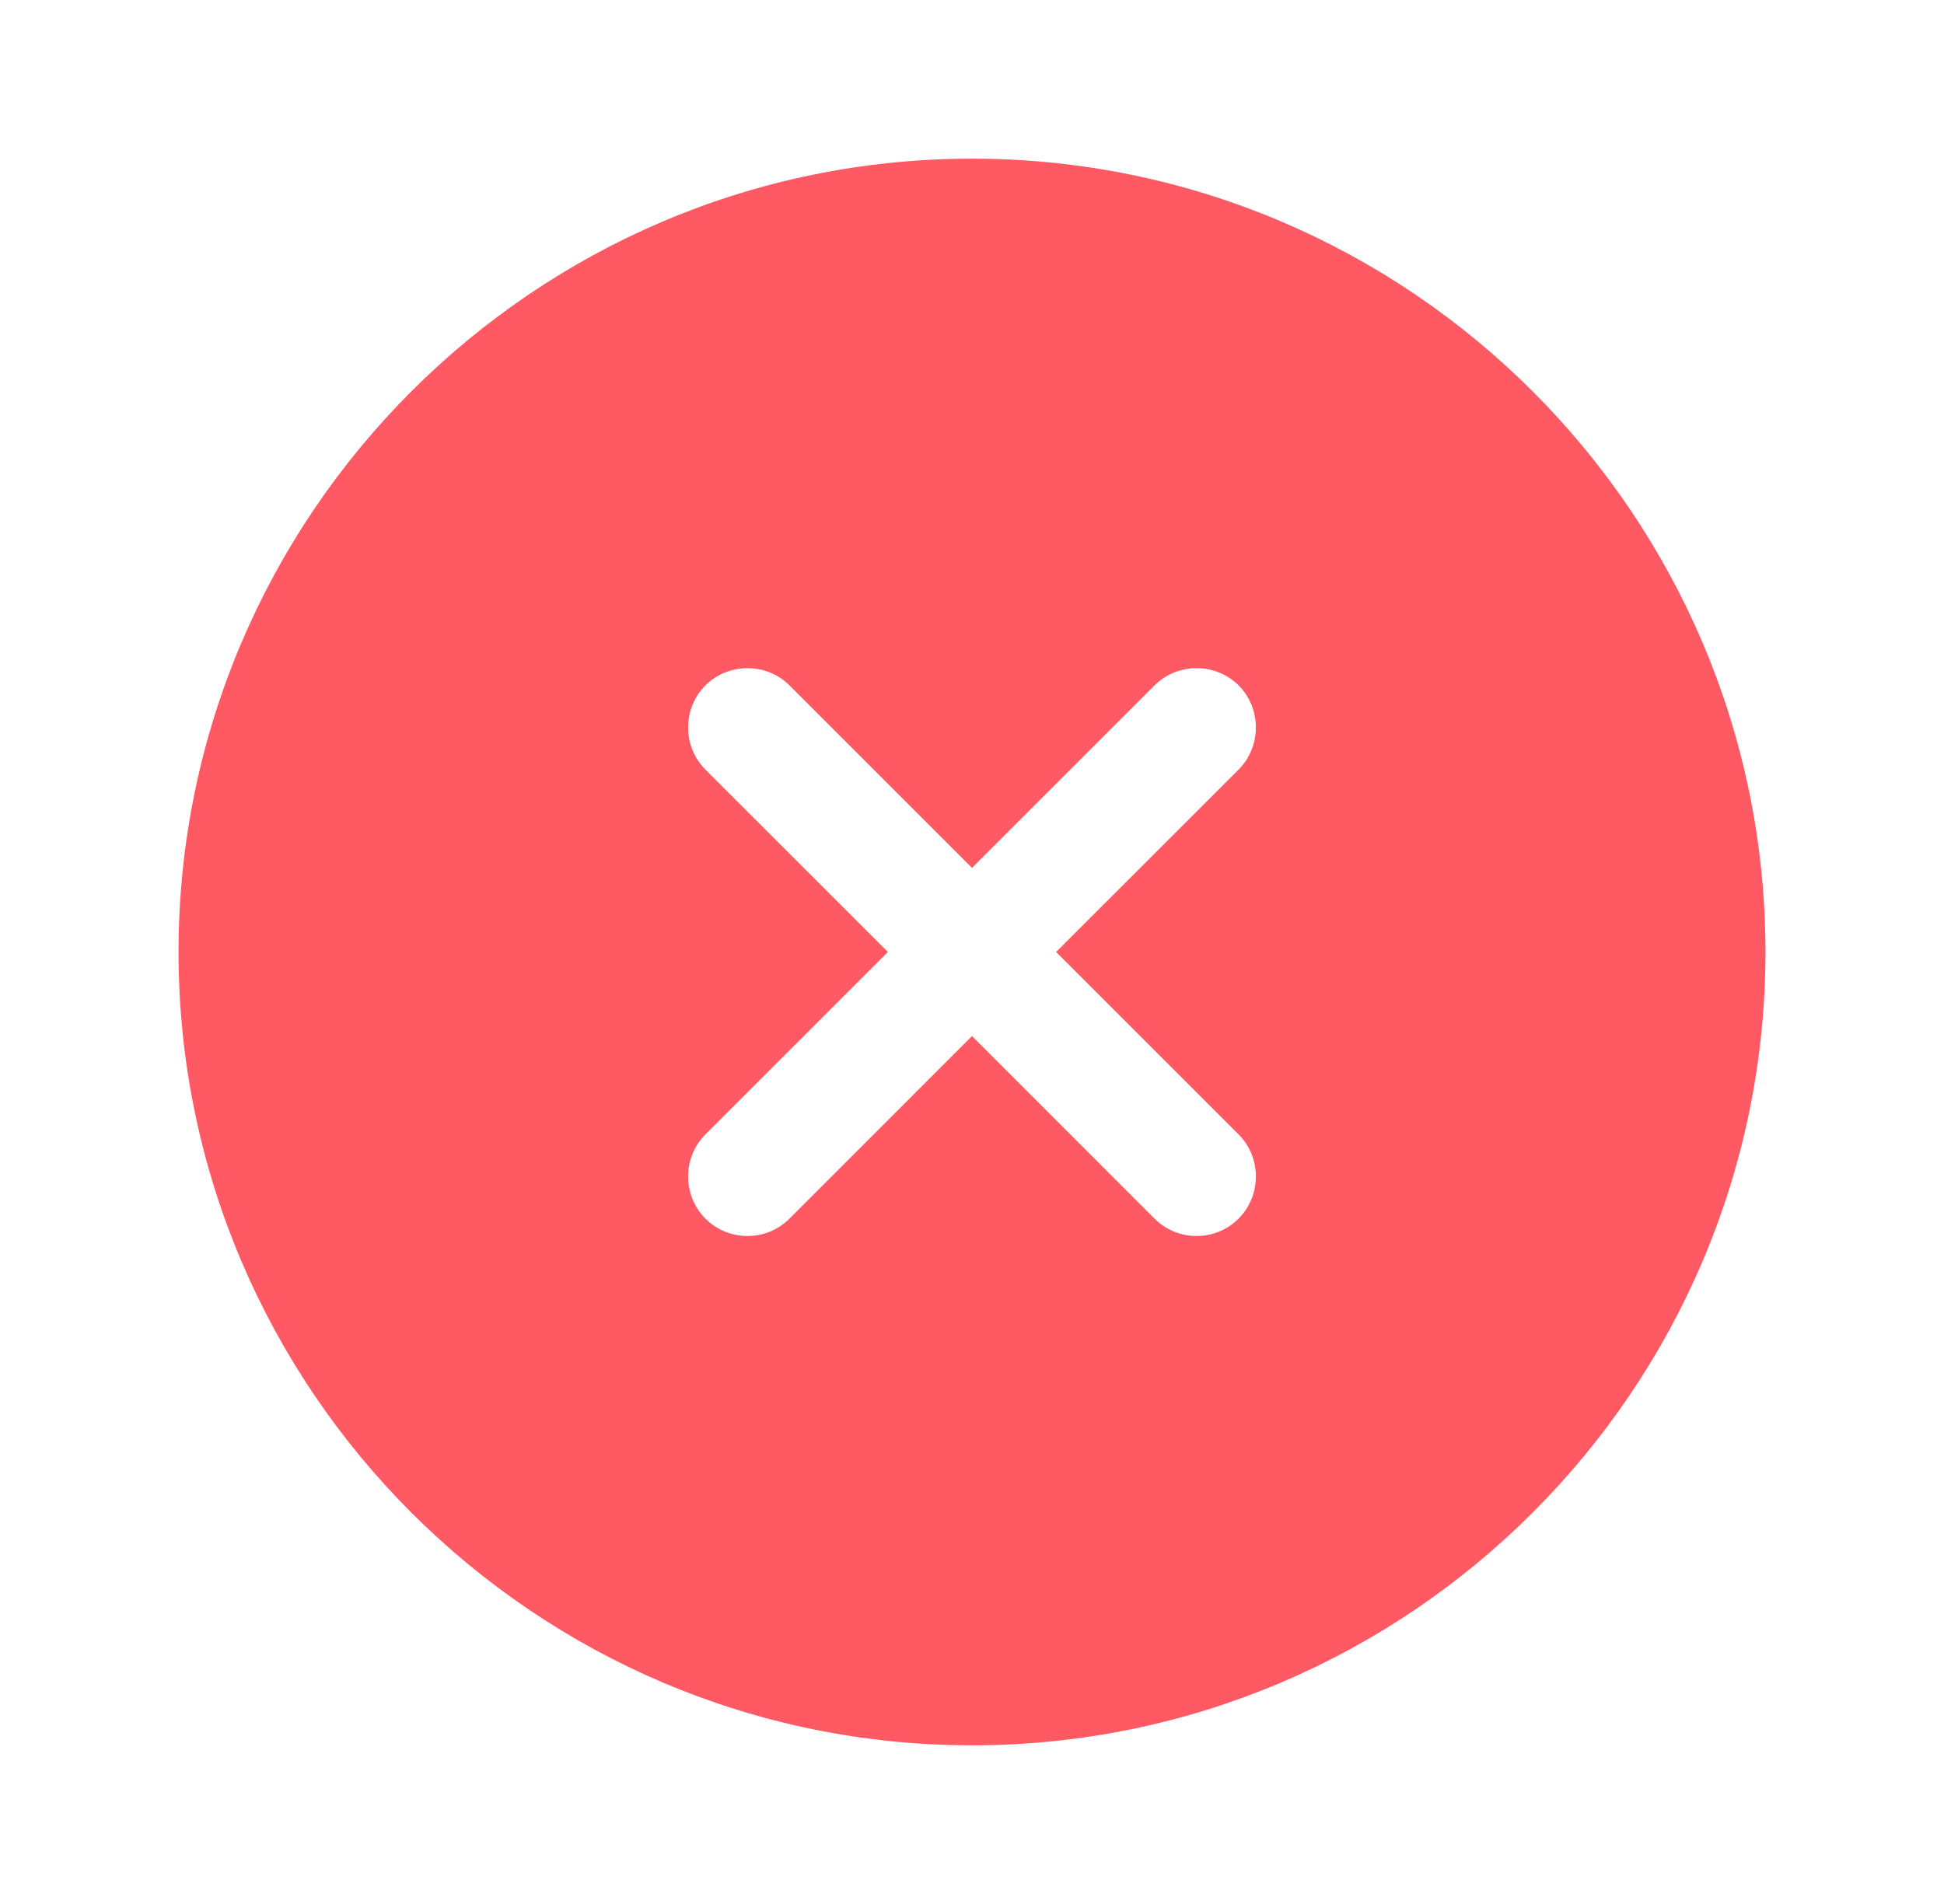 <svg width="49" height="48" viewBox="0 0 49 48" fill="none" xmlns="http://www.w3.org/2000/svg">
<path d="M5 24C5 13.256 13.756 4.5 24.5 4.5C35.244 4.5 44 13.256 44 24C44 34.744 35.244 43.5 24.5 43.5C13.756 43.5 5 34.744 5 24ZM31.574 31.074C32.349 30.298 32.349 29.022 31.574 28.246L27.327 24L31.574 19.754C32.349 18.978 32.349 17.702 31.574 16.926C30.798 16.151 29.522 16.151 28.746 16.926L24.5 21.173L20.254 16.926C19.478 16.151 18.202 16.151 17.426 16.926C16.651 17.702 16.651 18.978 17.426 19.754L21.673 24L17.426 28.246C16.651 29.022 16.651 30.298 17.426 31.074C17.825 31.472 18.334 31.66 18.84 31.66C19.346 31.66 19.855 31.472 20.254 31.074L24.5 26.827L28.746 31.074C29.145 31.472 29.654 31.66 30.16 31.66C30.666 31.66 31.175 31.472 31.574 31.074Z" fill="#FF5964" stroke="#FF5964"/>
</svg>
